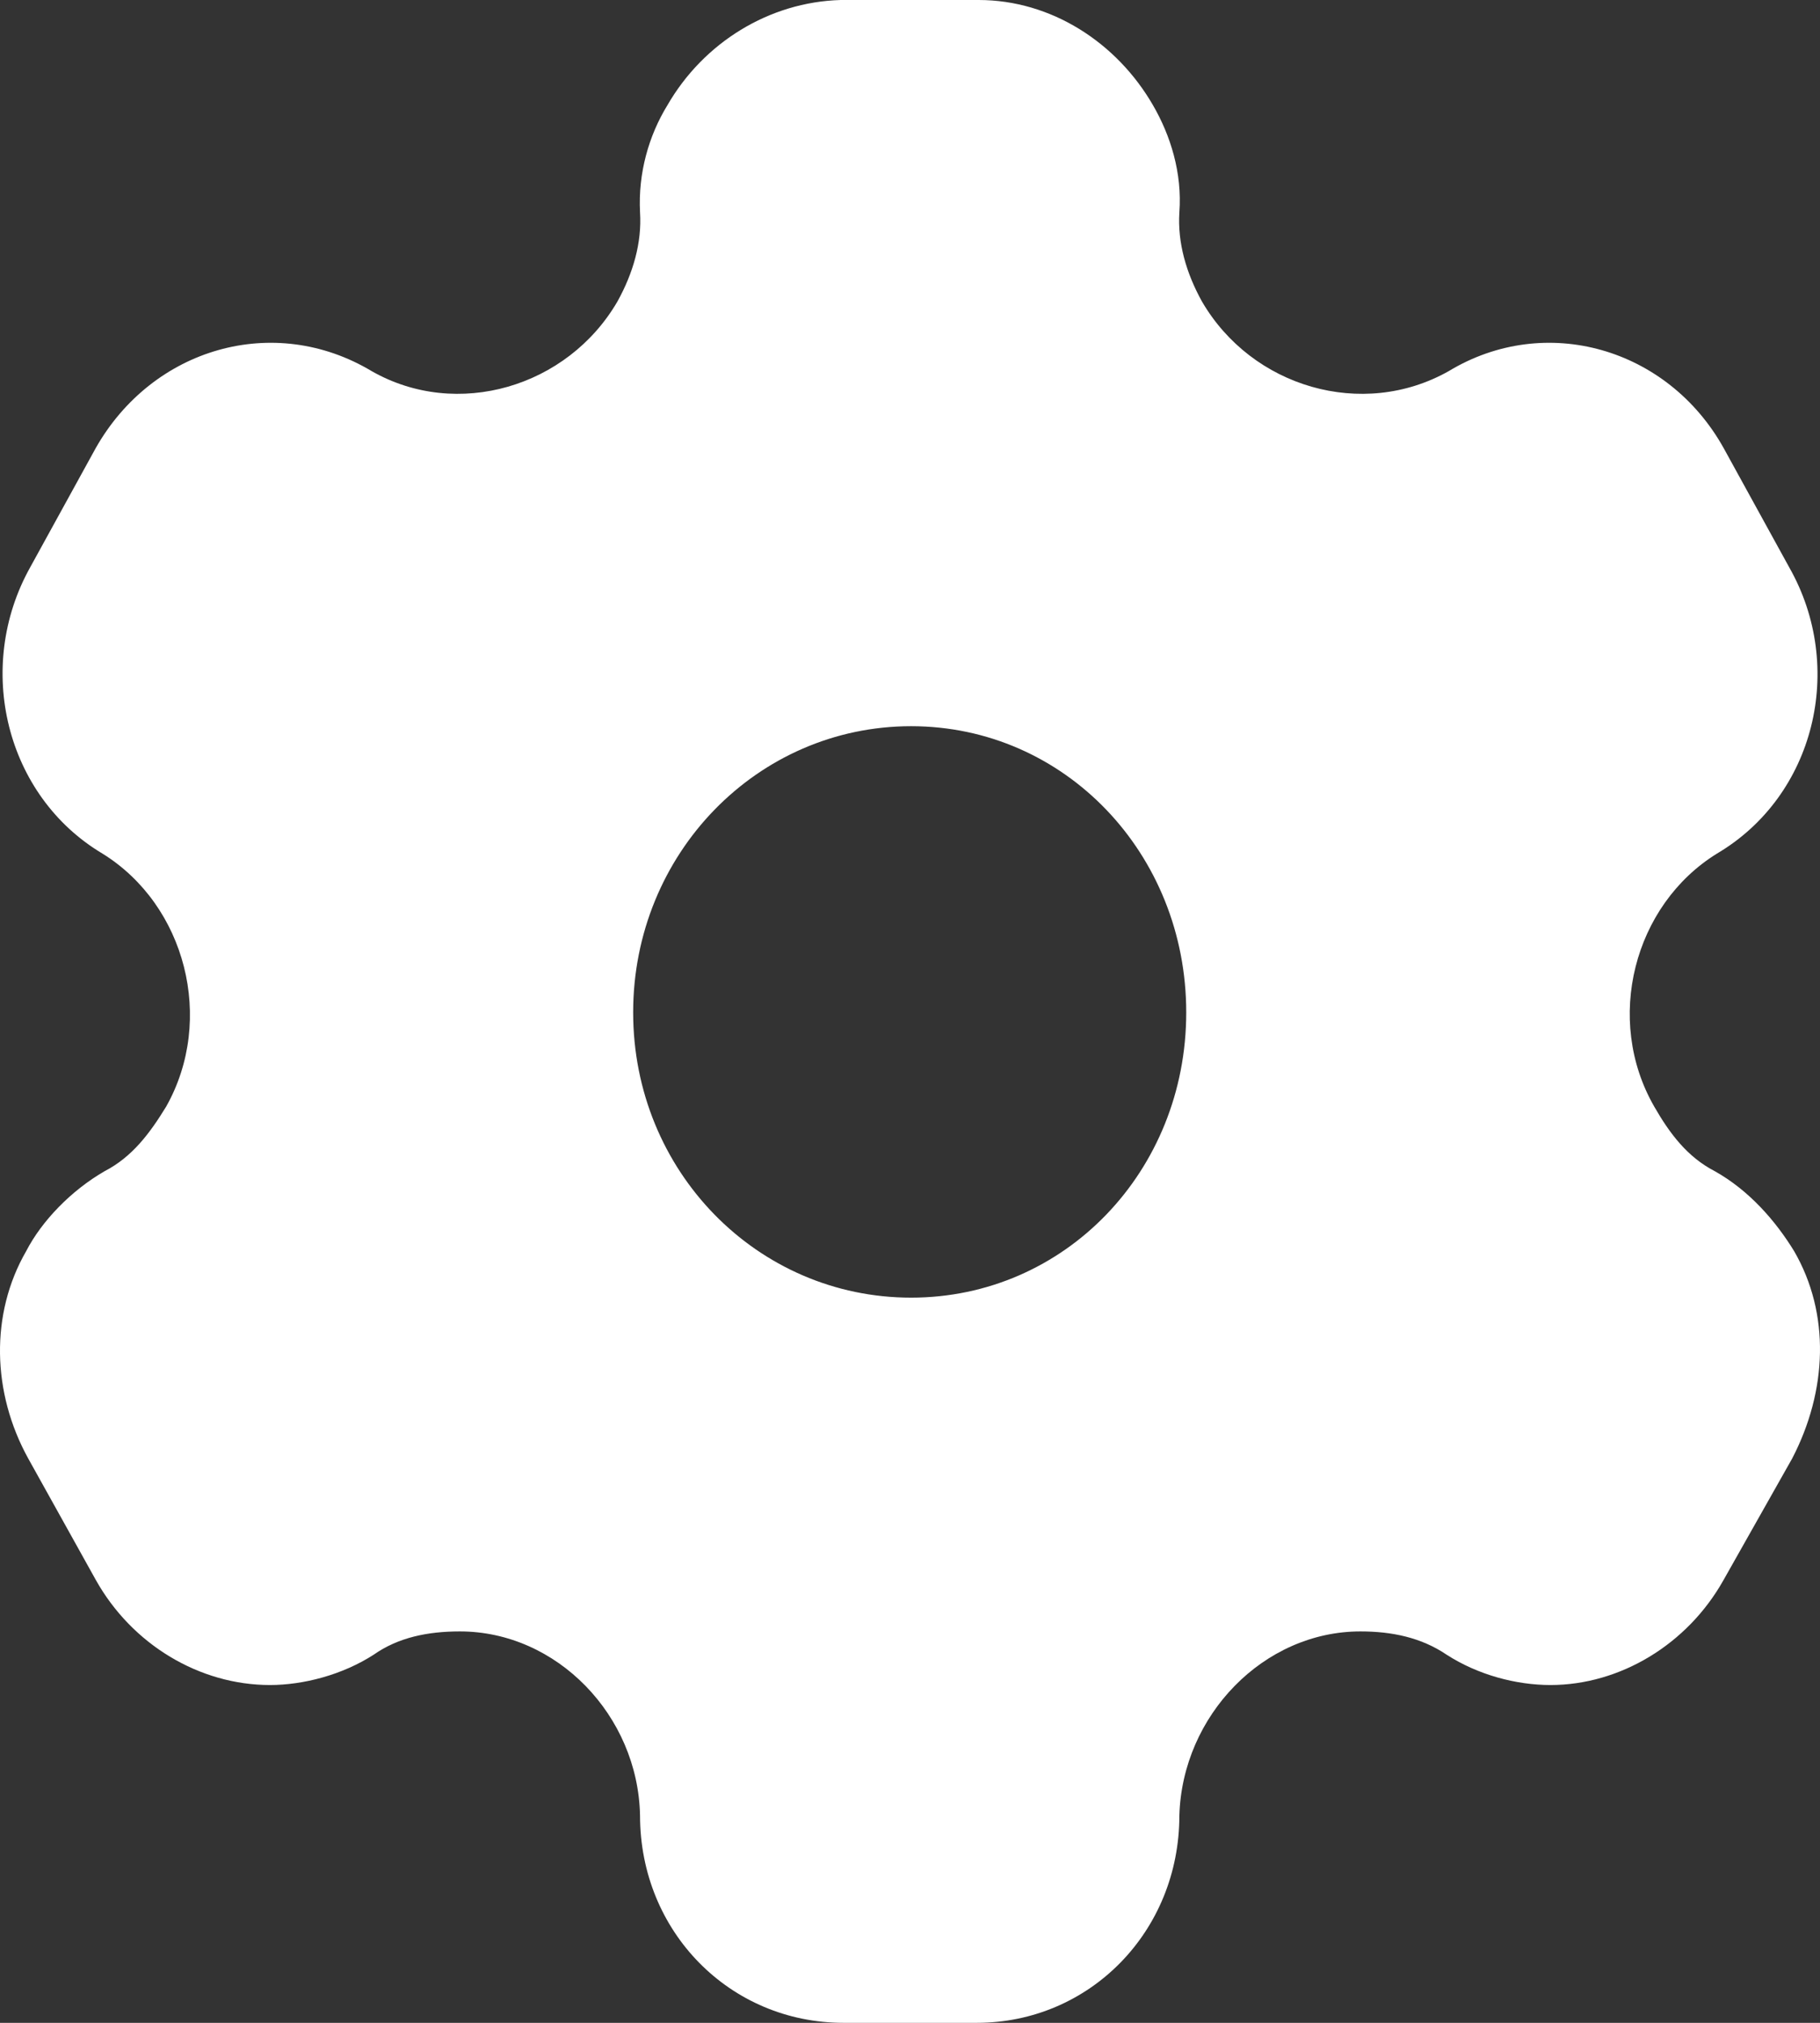 <svg width="18" height="20" viewBox="0 0 18 20" fill="none" xmlns="http://www.w3.org/2000/svg">
<rect x="0" y="0" width="18" height="20" fill="#333333" stroke="none"/>
<path d="M9.679 0C10.396 0 11.045 0.42 11.403 1.04C11.577 1.34 11.693 1.71 11.664 2.1C11.645 2.4 11.732 2.7 11.887 2.98C12.381 3.83 13.475 4.15 14.327 3.67C15.285 3.09 16.495 3.44 17.047 4.43L17.696 5.61C18.258 6.6 17.948 7.87 16.98 8.44C16.157 8.95 15.866 10.08 16.36 10.94C16.515 11.21 16.689 11.44 16.96 11.58C17.299 11.77 17.56 12.07 17.744 12.37C18.103 12.99 18.073 13.75 17.725 14.42L17.047 15.62C16.689 16.26 16.021 16.66 15.334 16.66C14.995 16.66 14.617 16.56 14.307 16.36C14.056 16.19 13.765 16.13 13.455 16.13C12.497 16.13 11.693 16.96 11.664 17.95C11.664 19.1 10.774 20 9.66 20H8.343C7.22 20 6.33 19.1 6.33 17.95C6.31 16.96 5.507 16.13 4.548 16.13C4.229 16.13 3.938 16.19 3.696 16.36C3.386 16.56 2.999 16.66 2.67 16.66C1.973 16.66 1.305 16.26 0.947 15.62L0.279 14.42C-0.08 13.77 -0.099 12.99 0.259 12.37C0.414 12.07 0.705 11.77 1.034 11.58C1.305 11.44 1.479 11.21 1.644 10.94C2.128 10.08 1.837 8.95 1.014 8.44C0.056 7.87 -0.254 6.6 0.298 5.61L0.947 4.43C1.508 3.44 2.709 3.09 3.677 3.67C4.519 4.15 5.613 3.83 6.107 2.98C6.262 2.7 6.349 2.4 6.33 2.1C6.31 1.71 6.417 1.34 6.601 1.04C6.959 0.42 7.608 0.02 8.314 0H9.679ZM9.011 7.18C7.491 7.18 6.262 8.44 6.262 10.01C6.262 11.58 7.491 12.83 9.011 12.83C10.531 12.83 11.732 11.58 11.732 10.01C11.732 8.44 10.531 7.18 9.011 7.18Z" fill="white"/>
</svg>

